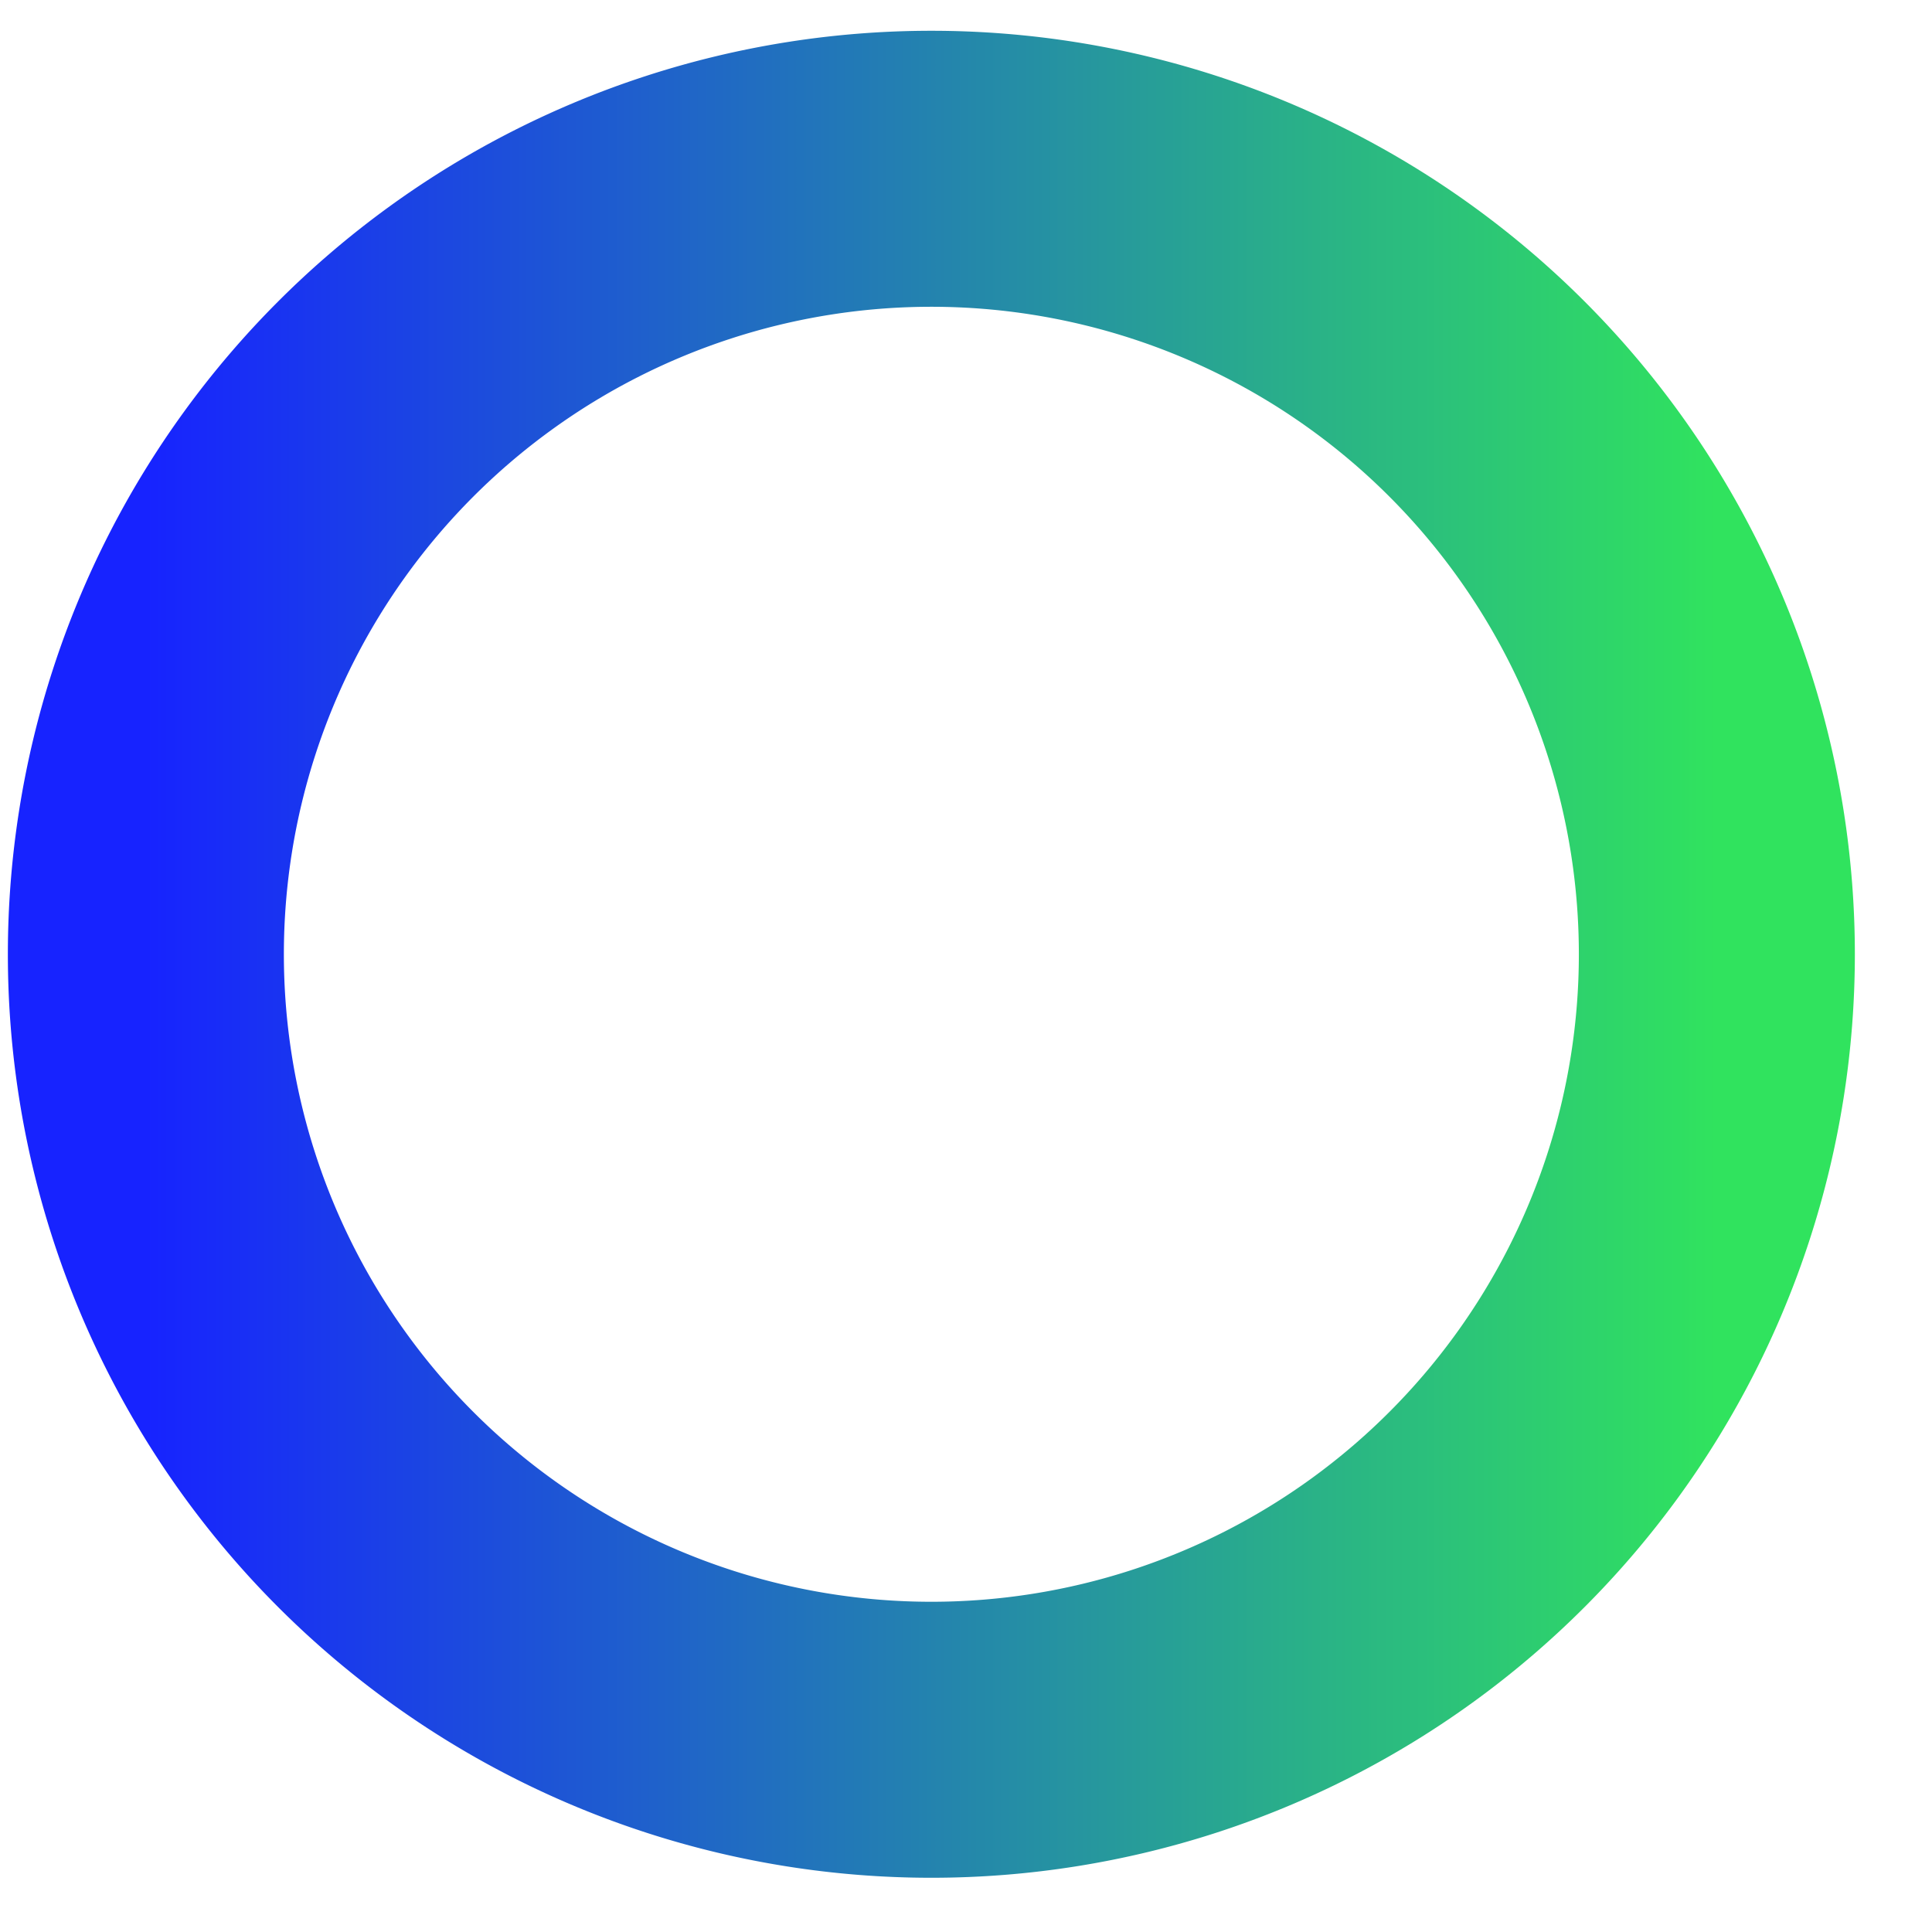 <svg width="14" height="14" fill="none" xmlns="http://www.w3.org/2000/svg"><path d="M6.749 12.607a5.692 5.692 0 1 0 0-11.384 5.692 5.692 0 0 0 0 11.384Z" stroke="url(#a)" stroke-width="2" stroke-miterlimit="10"/><defs><linearGradient id="a" x1="1.057" y1="12.608" x2="12.441" y2="12.608" gradientUnits="userSpaceOnUse"><stop stop-color="#1723FF"/><stop offset="1" stop-color="#30E35E"/></linearGradient></defs></svg>